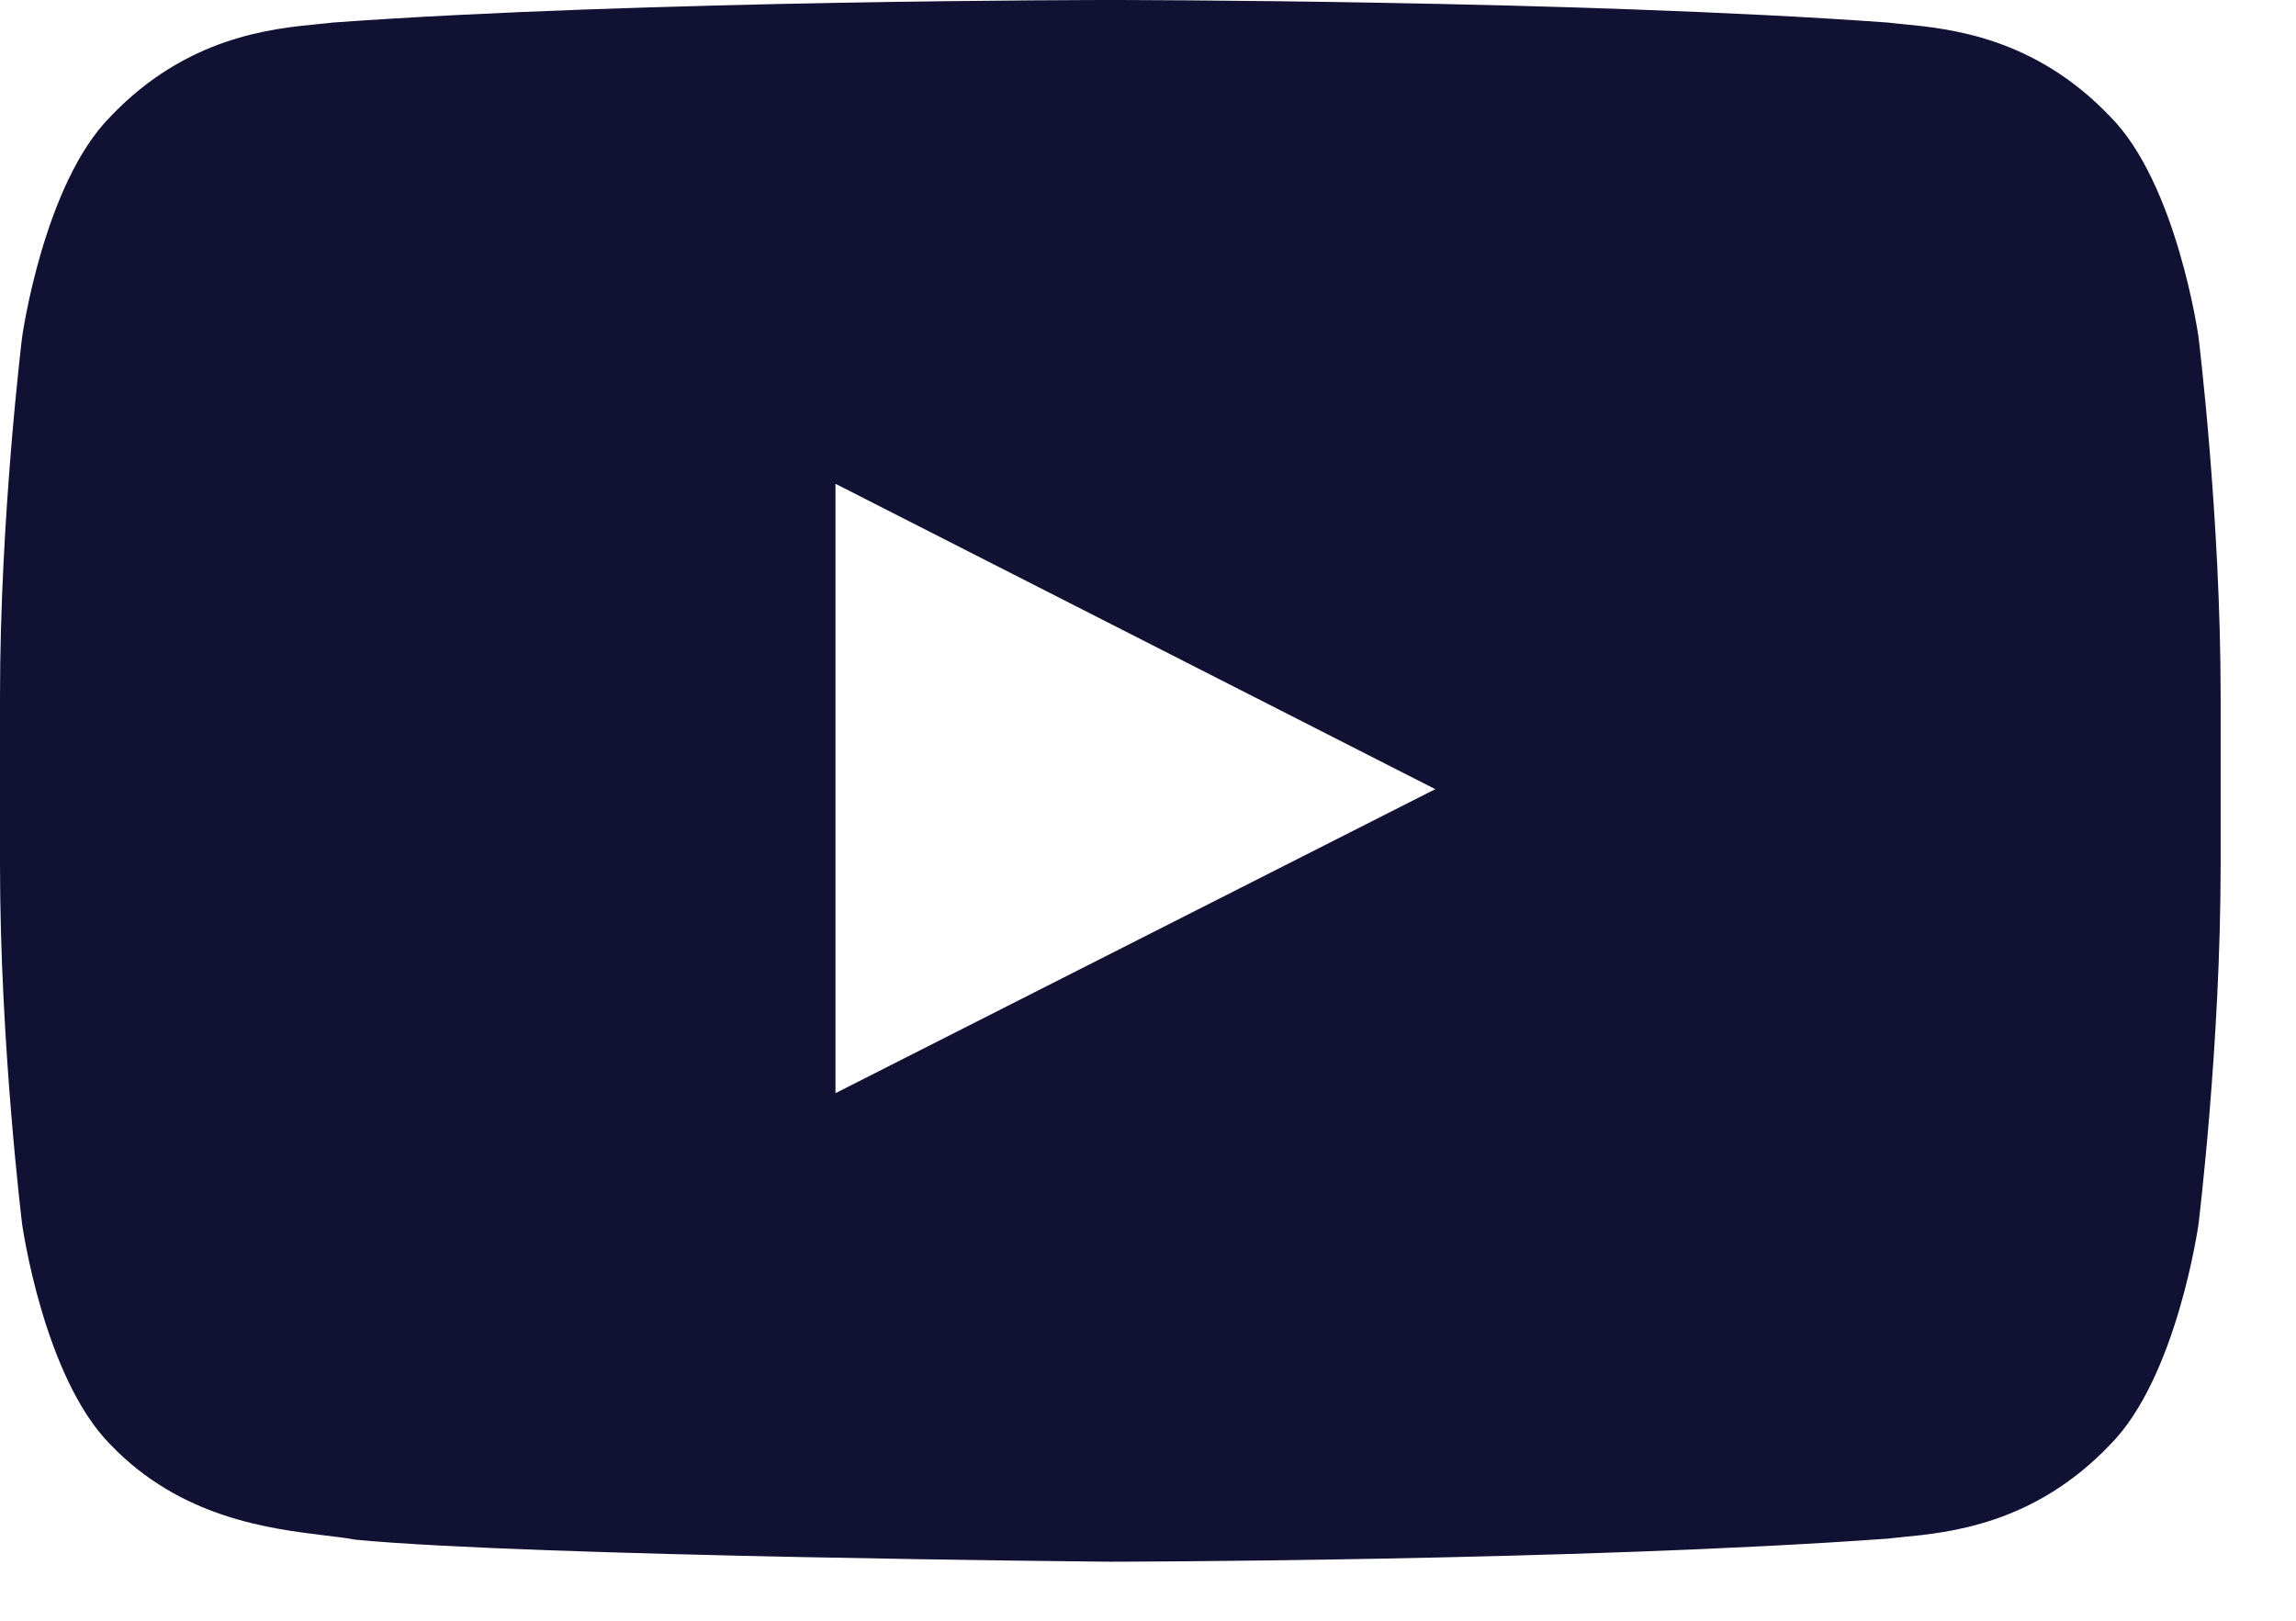 <svg width="17" height="12" viewBox="0 0 17 12" fill="none" xmlns="http://www.w3.org/2000/svg">
<path fill-rule="evenodd" clip-rule="evenodd" d="M16.278 9.065C16.278 9.065 16.442 7.734 16.442 6.403V5.156C16.442 3.825 16.278 2.494 16.278 2.494C16.278 2.494 16.119 1.361 15.624 0.863C15.061 0.273 14.436 0.212 14.082 0.178C14.044 0.174 14.009 0.171 13.978 0.167C11.677 0 8.225 0 8.225 0H8.217C8.217 0 4.764 0 2.464 0.167C2.433 0.171 2.398 0.174 2.359 0.178C2.007 0.212 1.38 0.273 0.818 0.863C0.323 1.361 0.164 2.494 0.164 2.494C0.164 2.494 0 3.825 0 5.156V6.403C0 7.734 0.164 9.065 0.164 9.065C0.164 9.065 0.323 10.198 0.818 10.696C1.338 11.239 1.993 11.318 2.409 11.369C2.494 11.379 2.569 11.388 2.631 11.4C3.947 11.525 8.221 11.563 8.221 11.563C8.221 11.563 11.677 11.559 13.978 11.392C14.009 11.388 14.044 11.385 14.082 11.381C14.434 11.347 15.062 11.286 15.624 10.696C16.119 10.198 16.278 9.065 16.278 9.065ZM10.627 5.843L6.186 8.094V3.582L10.627 5.843Z" fill="#101133"/>
</svg>

